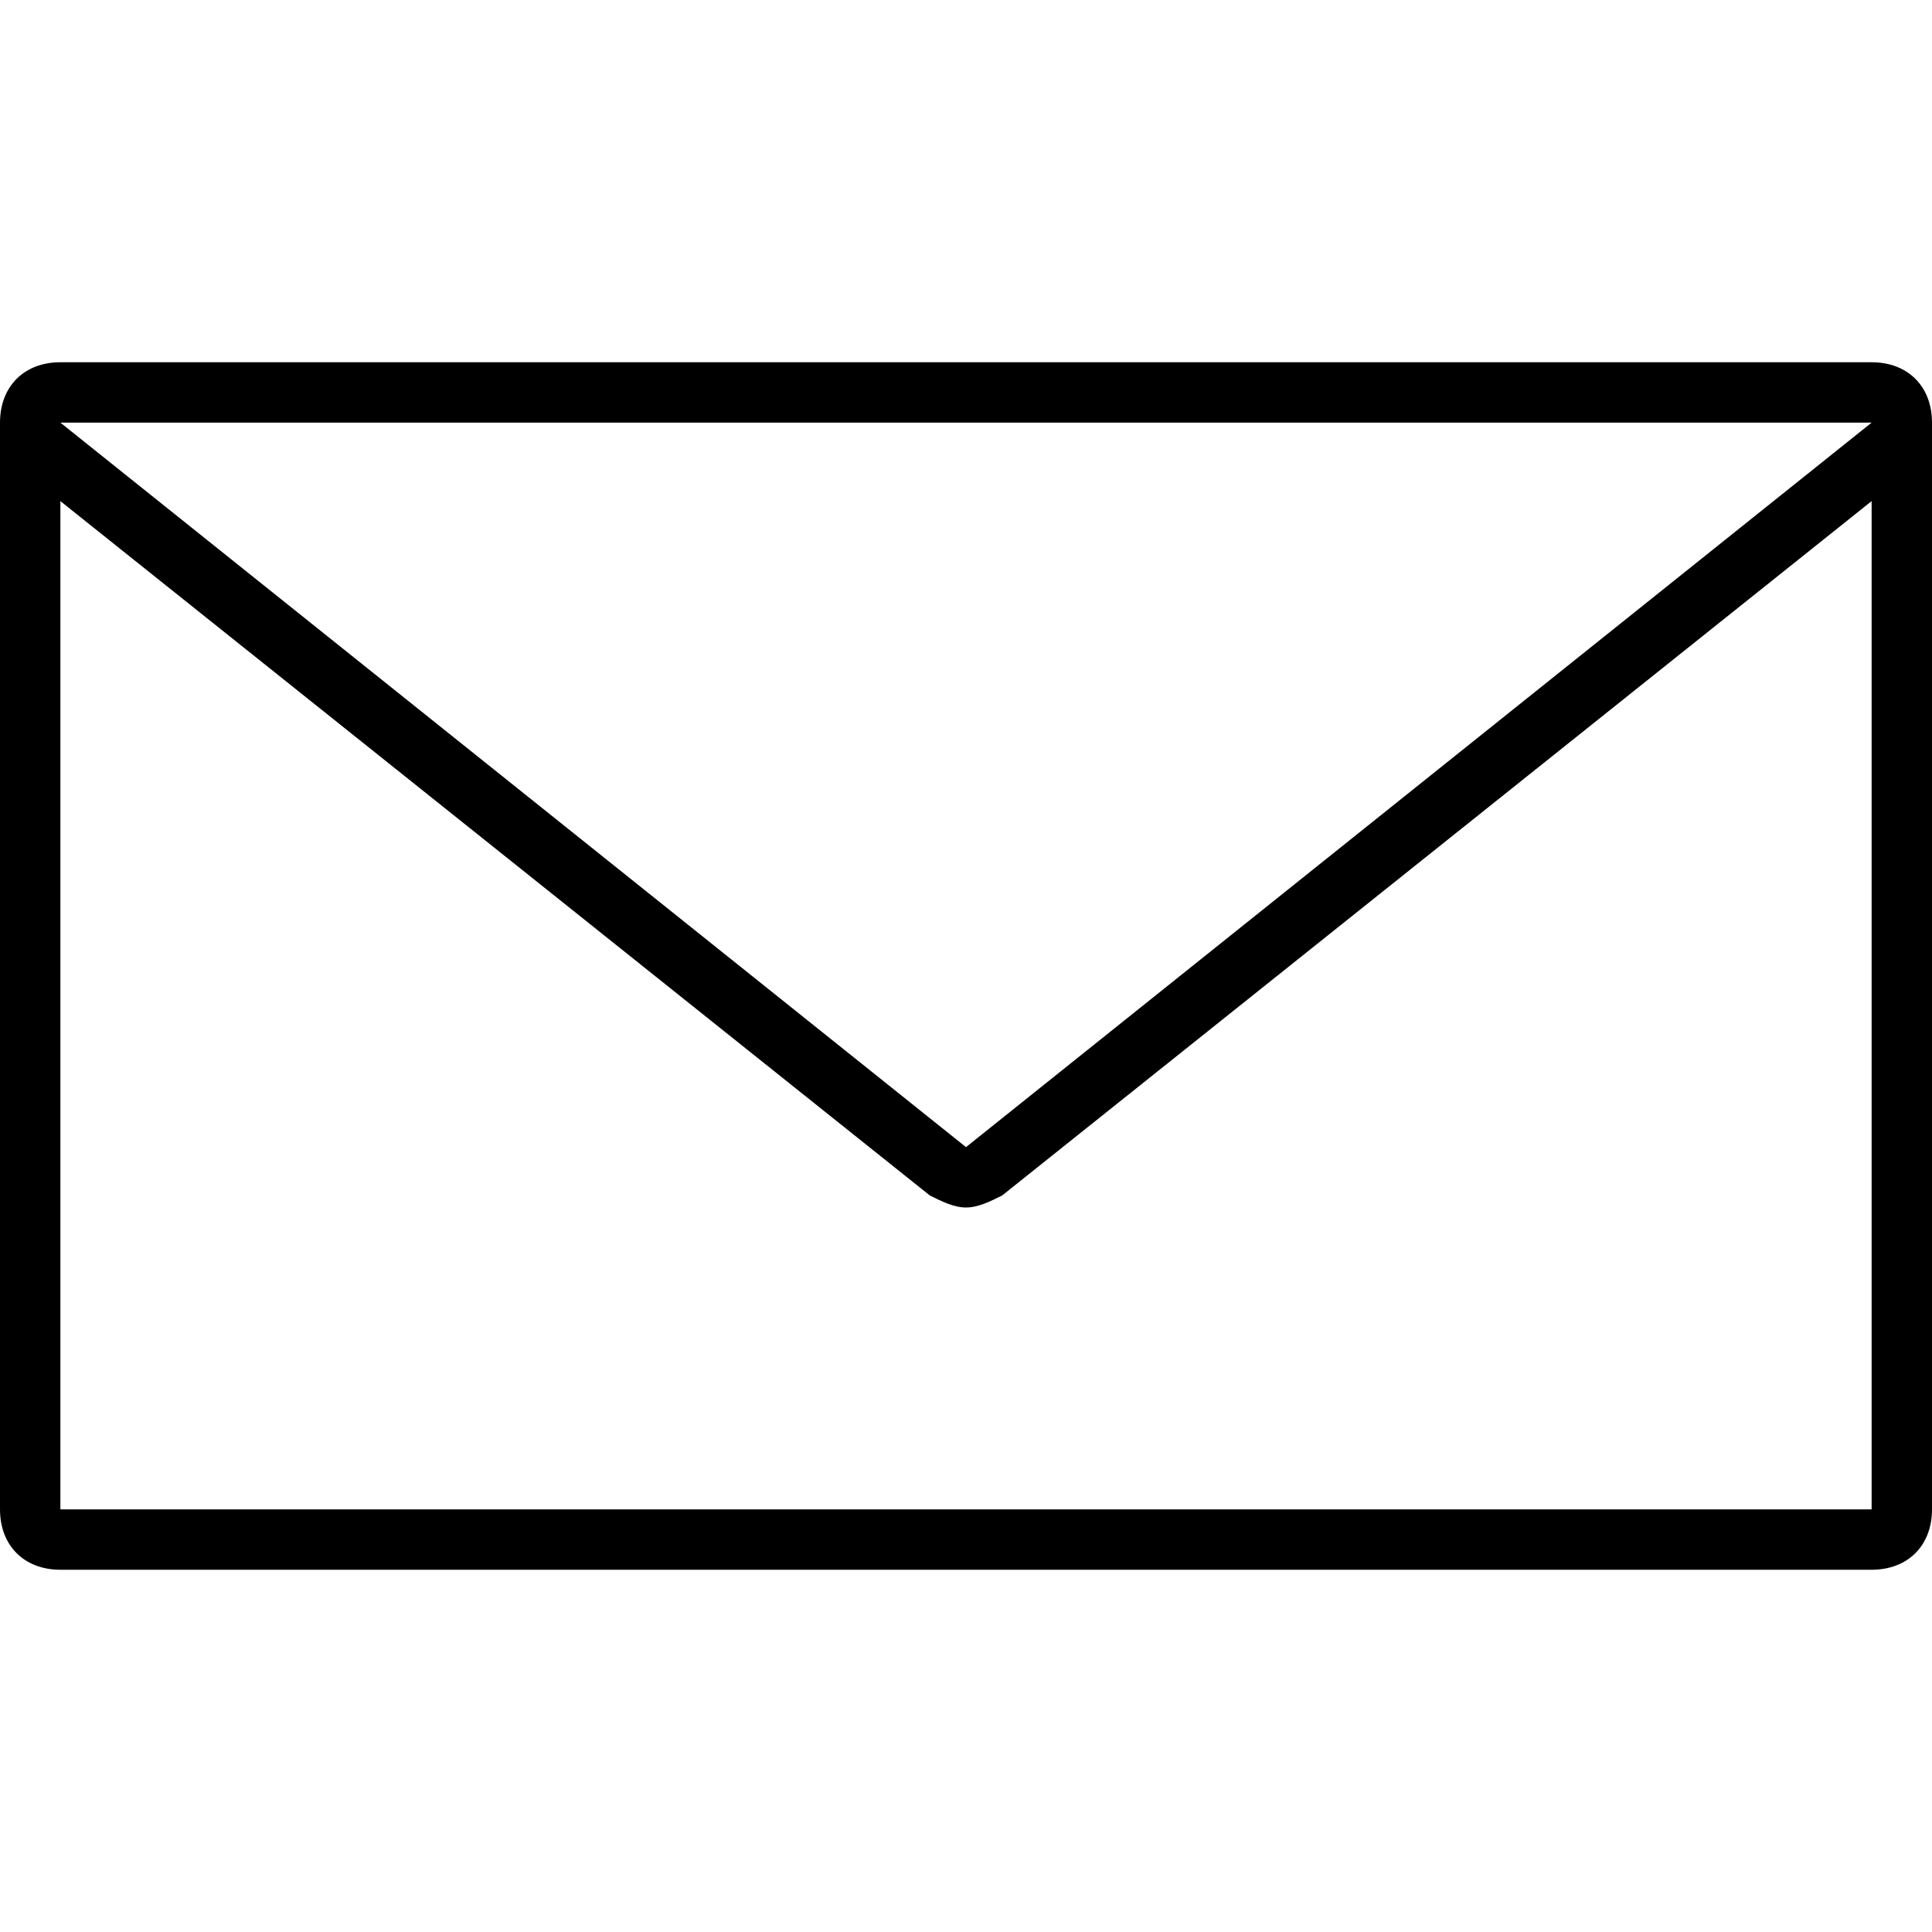 <svg xmlns="http://www.w3.org/2000/svg" viewBox="0 0 32 32"><g id="email-unread" aria-labelledby="t-email-unread d-email-unread"><title id="t-email-unread">Unread email</title><desc id="d-email-unread">A closed envelope</desc><path d="M31,6H1C0.4,6,0,6.4,0,7v18c0,0.6,0.4,1,1,1h30c0.6,0,1-0.4,1-1V7C32,6.4,31.6,6,31,6z M16,19L1,7h30 L16,19z M1,25V8.3l14.4,11.5C15.6,19.9,15.8,20,16,20s0.4-0.1,0.6-0.2L31,8.3V25H1z"/></g></svg>